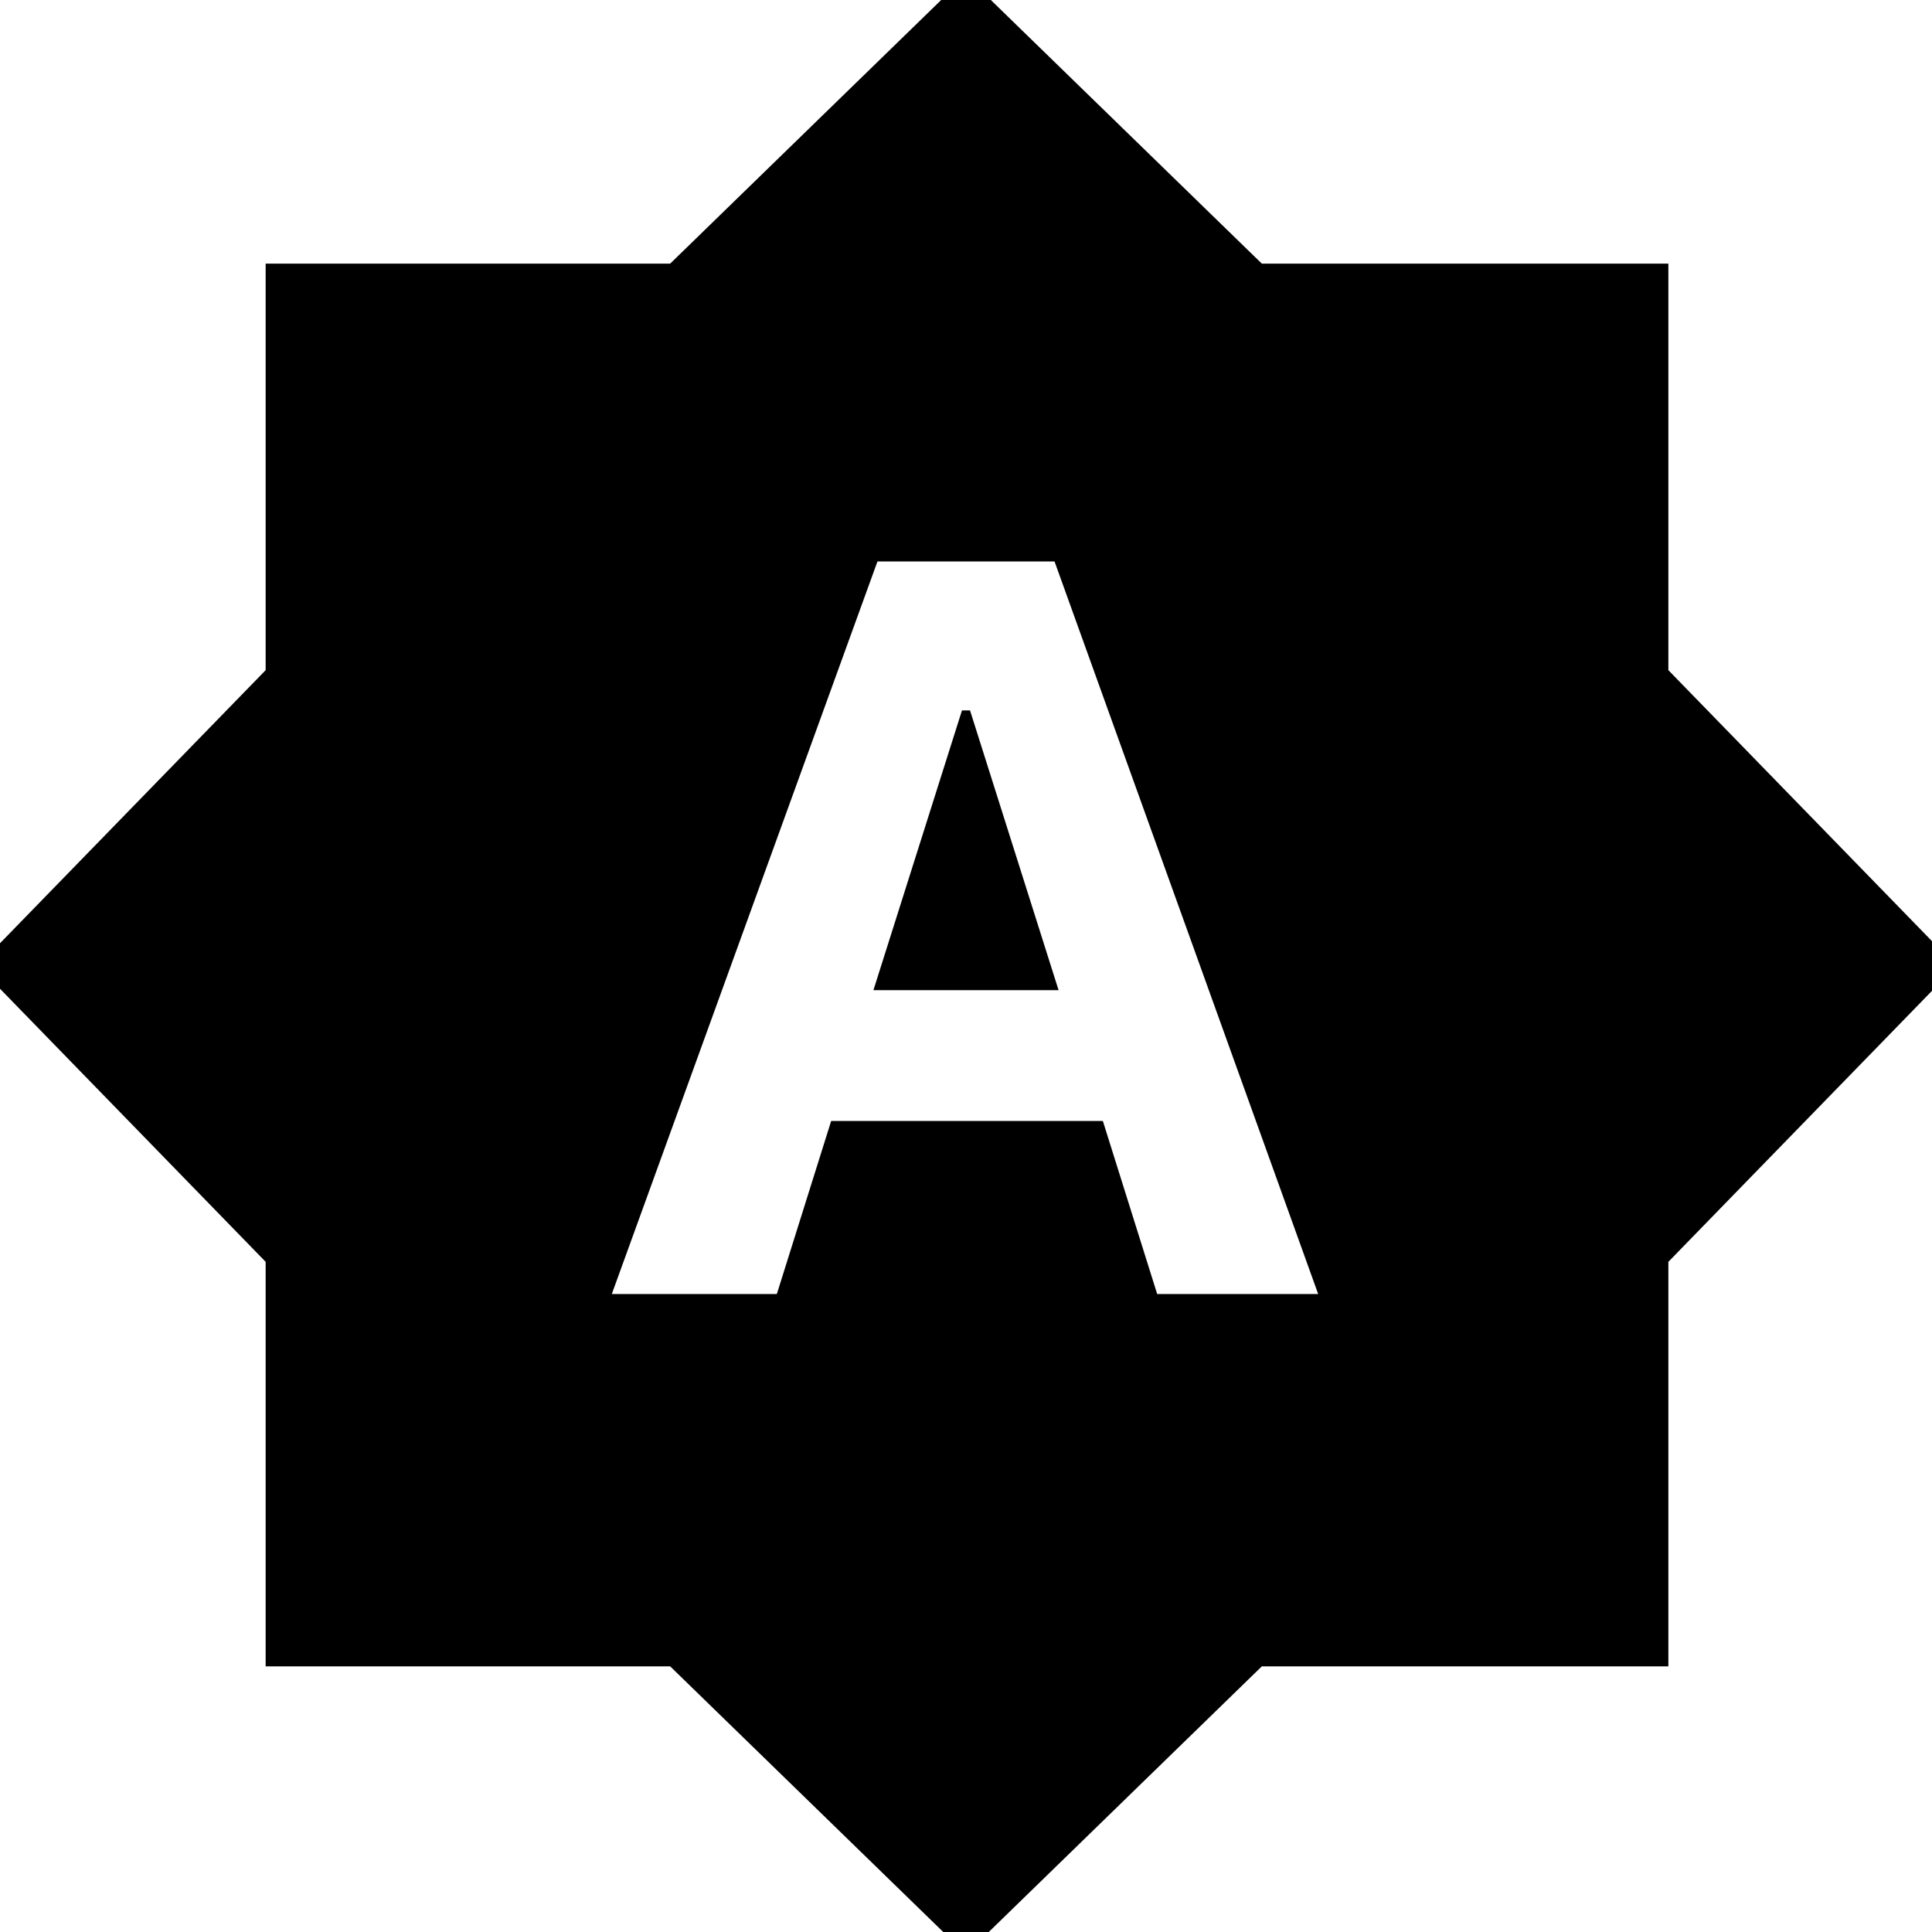 <svg xmlns="http://www.w3.org/2000/svg" height="24" width="24"><path d="M7.6 16.075h2.05l.675-2.15H13.7l.675 2.15h2l-3.275-9.1h-2.2Zm3.25-3.775 1.1-3.475h.1l1.1 3.475ZM12 24.275 8.325 20.7H3.3v-5.025L-.275 12 3.3 8.325v-5.05h5.025L12-.3l3.675 3.575h5.05v5.05L24.3 12l-3.575 3.675V20.7h-5.05Z"/></svg>